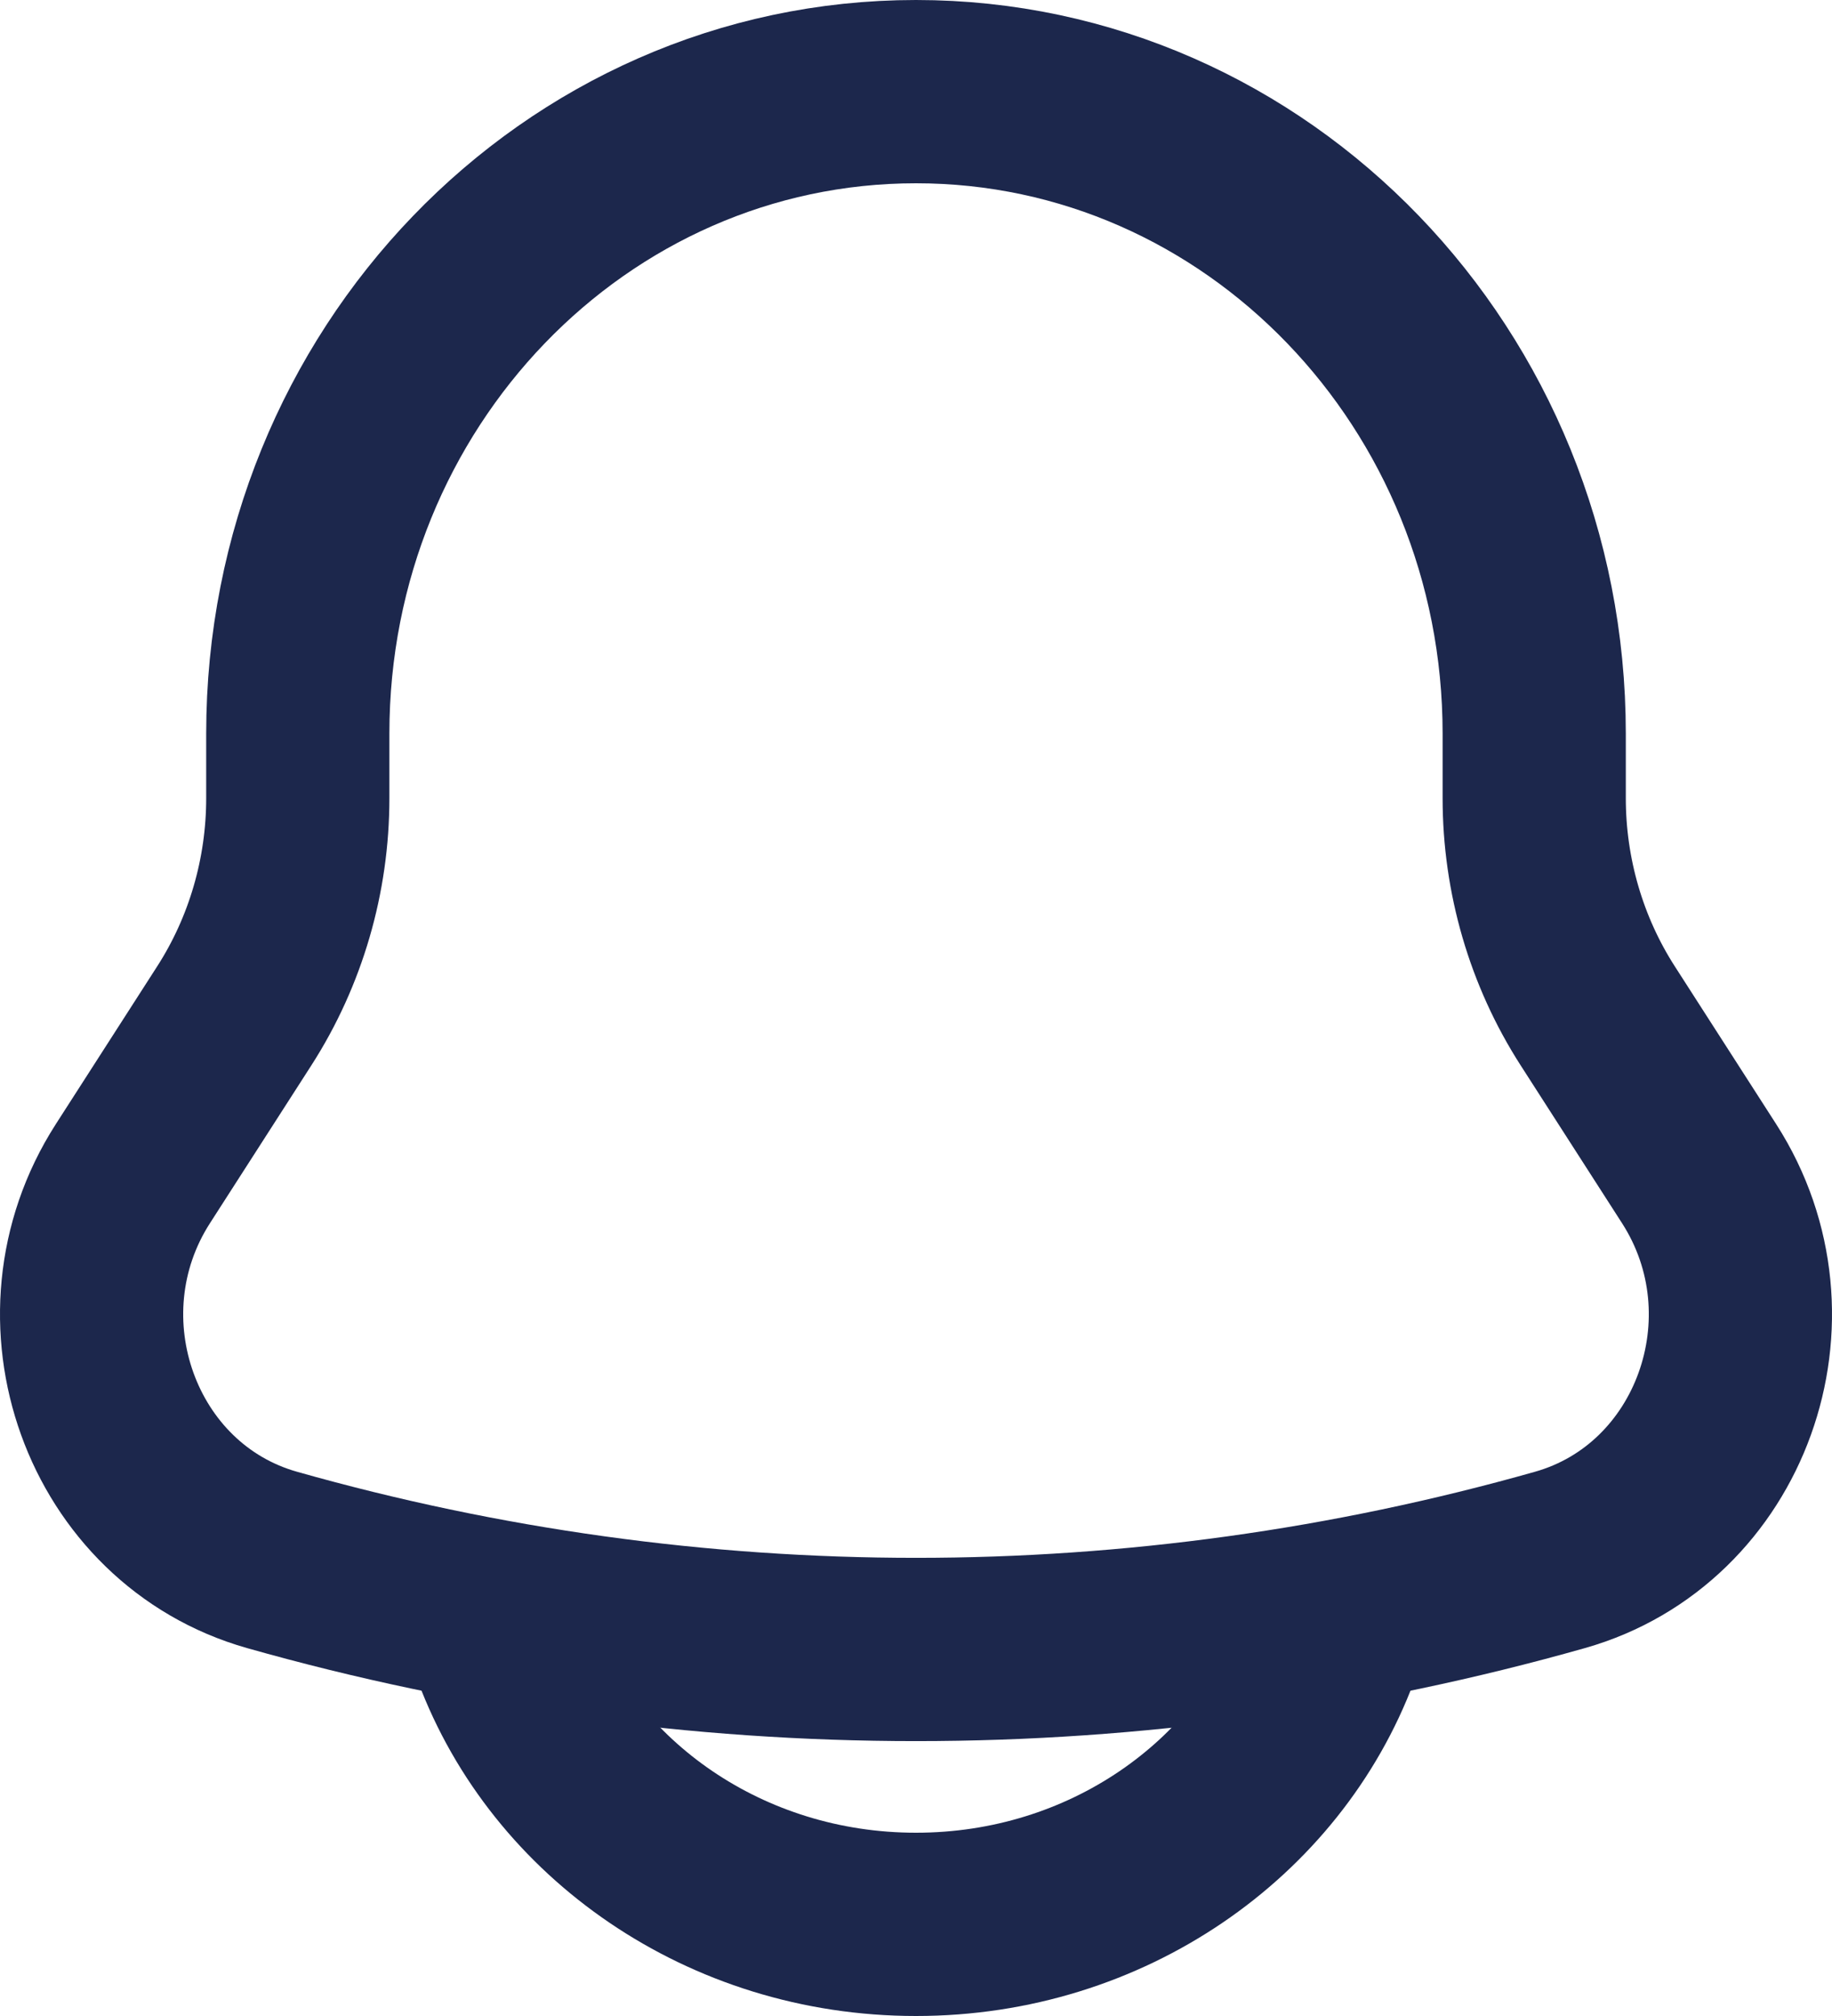 <svg width="20" height="22" viewBox="0 0 20 22" fill="none" xmlns="http://www.w3.org/2000/svg">
<path d="M16.749 8.71V8.005C16.749 4.136 13.727 1 10 1C6.273 1 3.251 4.136 3.251 8.005V8.71C3.251 9.555 3.01 10.382 2.558 11.085L1.45 12.809C0.439 14.384 1.211 16.525 2.97 17.023C7.573 18.326 12.427 18.326 17.03 17.023C18.789 16.525 19.561 14.384 18.55 12.809L17.442 11.085C16.99 10.382 16.749 9.555 16.749 8.71Z" stroke="#1C274C" stroke-width="2"/>
<path d="M5.5 18C6.155 19.748 7.922 21 10 21C12.078 21 13.845 19.748 14.5 18" stroke="#1C274C" stroke-width="2" stroke-linecap="round"/>
</svg>
